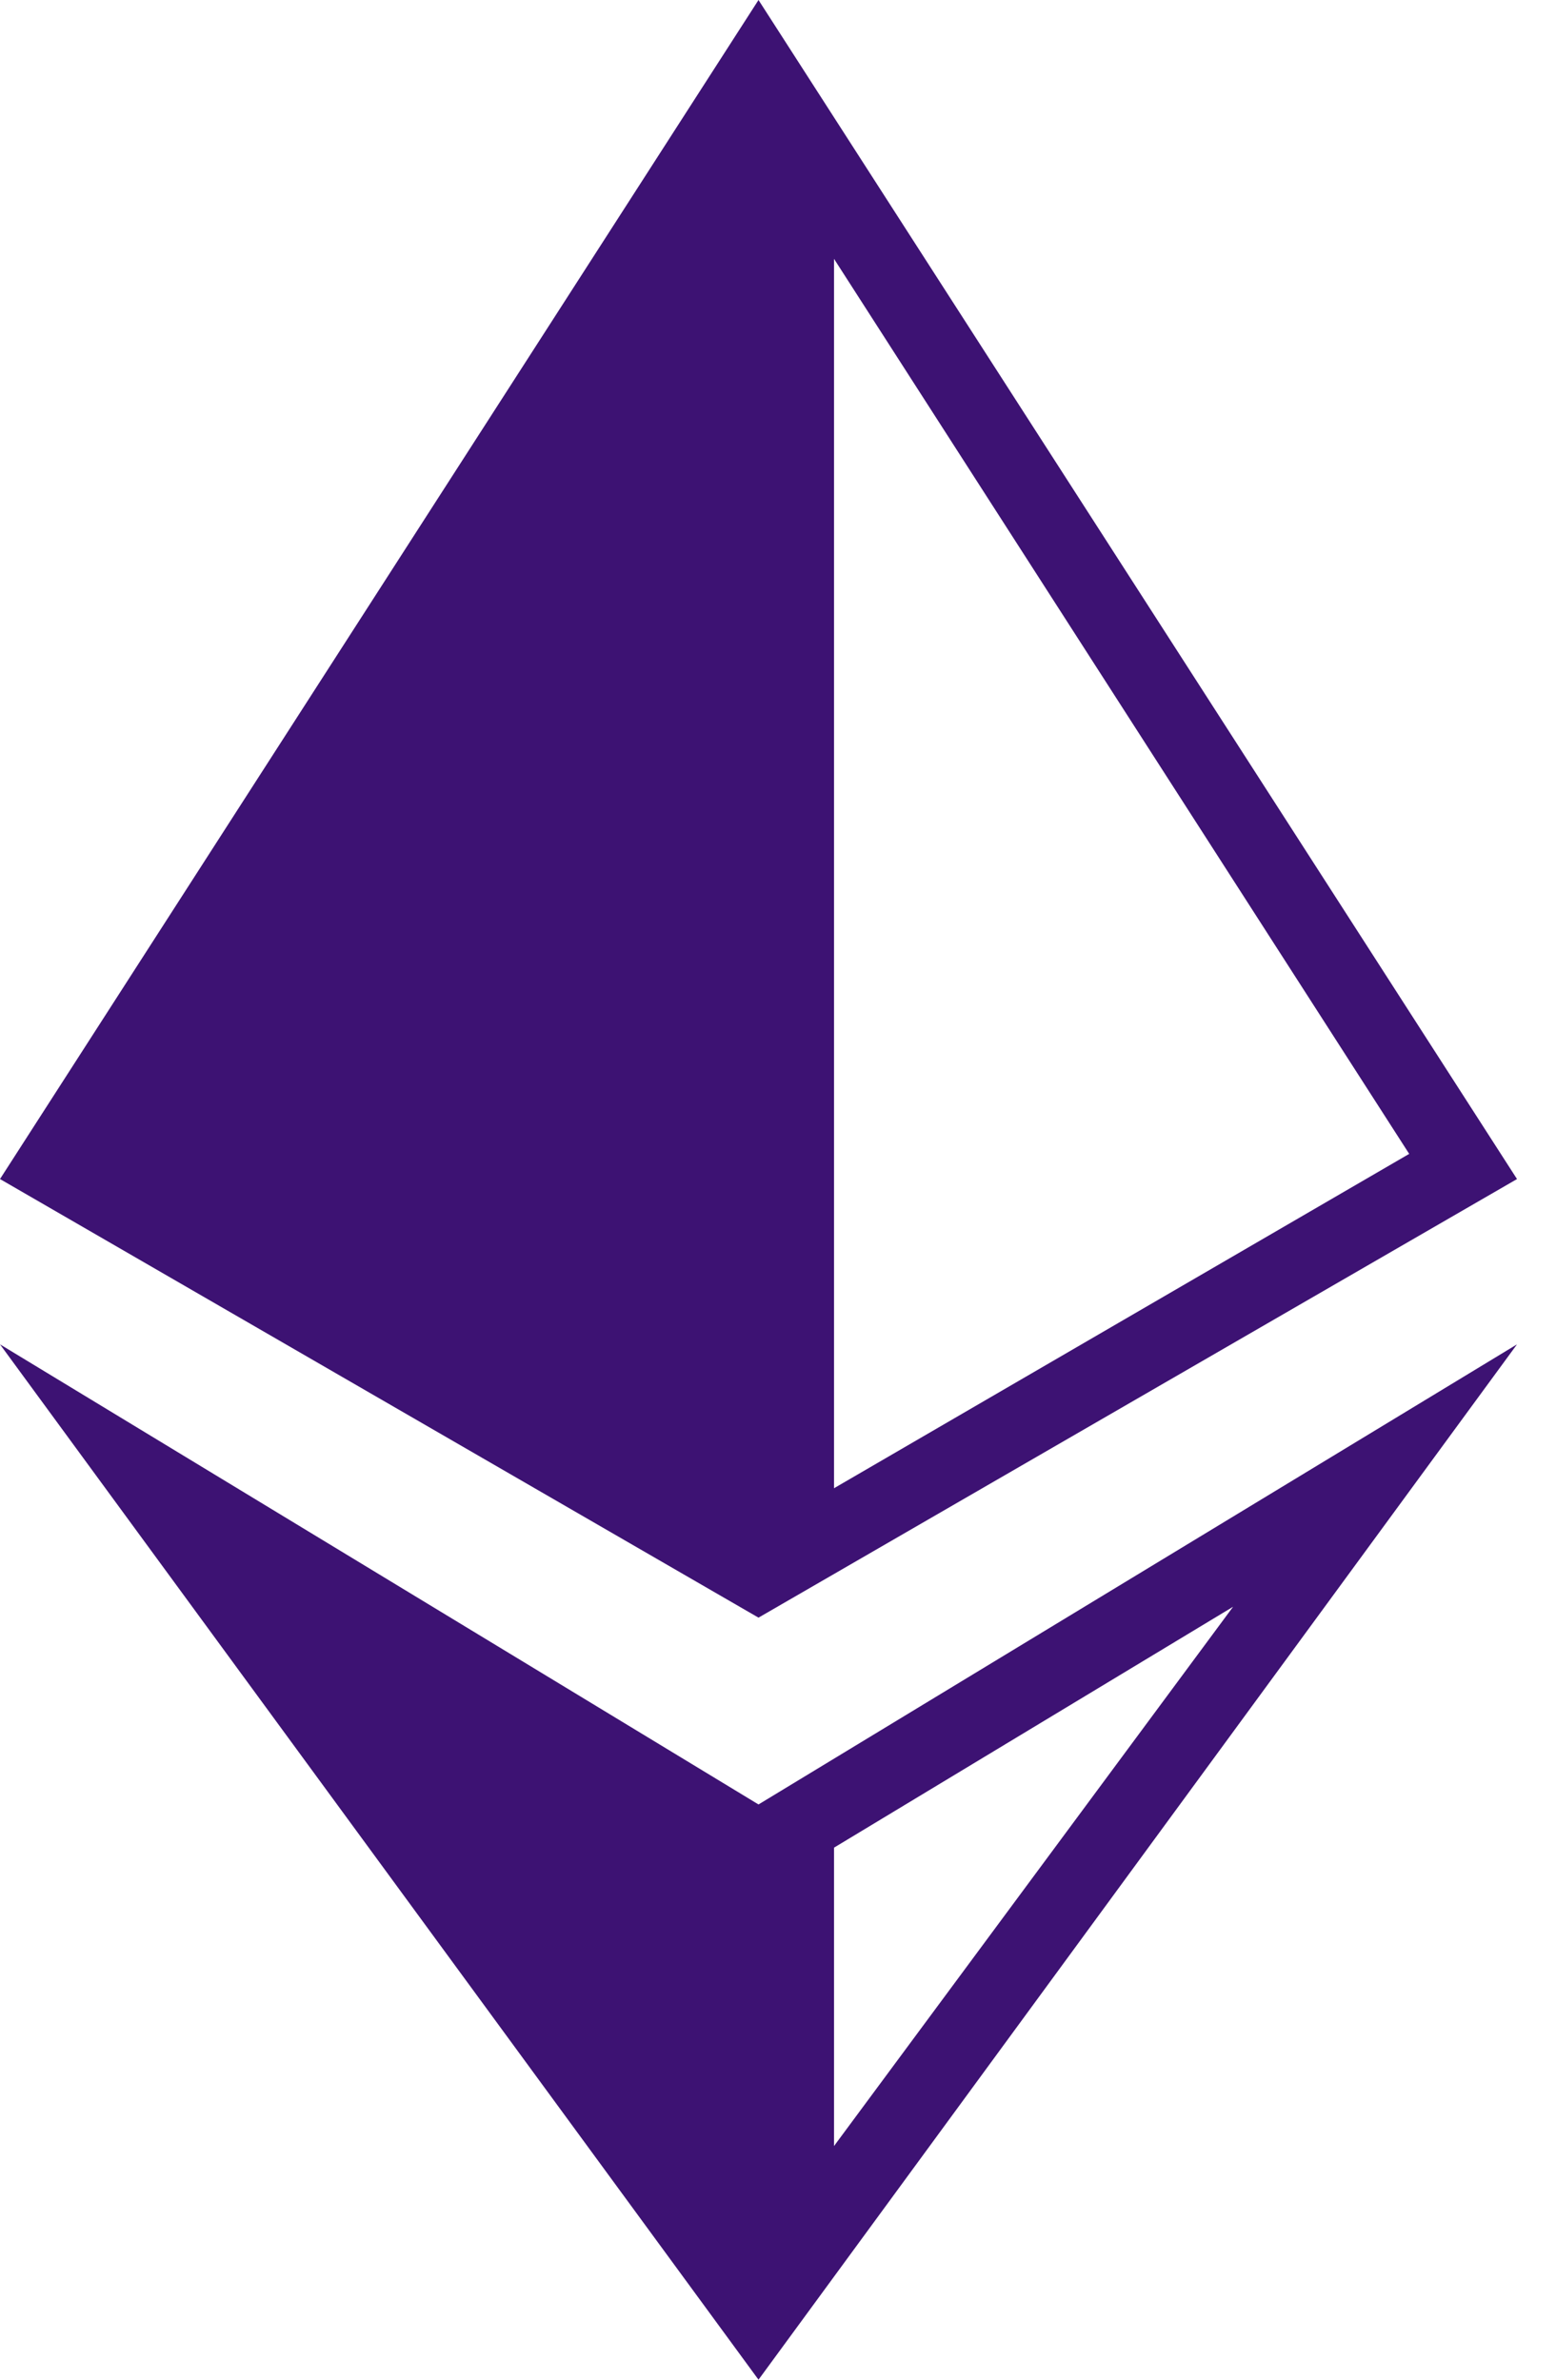 <svg width="17" height="26" viewBox="0 0 17 26" fill="none" xmlns="http://www.w3.org/2000/svg">
<path d="M0 12.882L8.287 17.674L16.574 12.882L8.287 0L0 12.882ZM9.112 2.828L15.396 12.607L9.112 16.26V2.828Z" fill="#3D1273"/>
<path d="M0 14.688L8.287 26L16.574 14.688L8.287 19.715L0 14.688ZM9.112 20.187L13.472 17.555L9.112 23.447V20.187Z" fill="#3D1273"/>
</svg>
